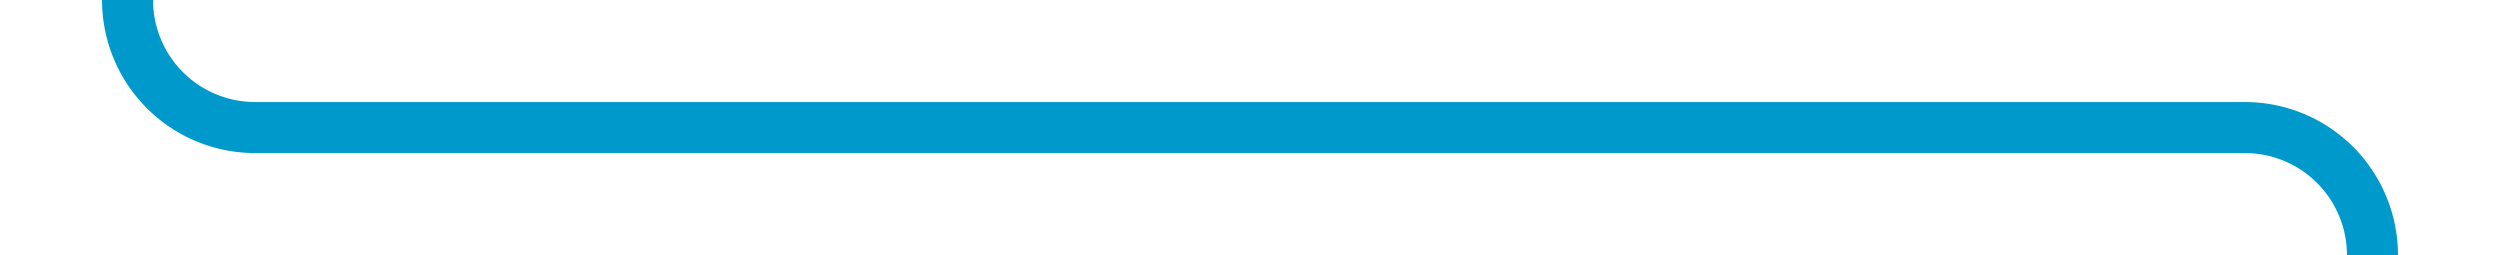 ﻿<?xml version="1.0" encoding="utf-8"?>
<svg version="1.1" xmlns:xlink="http://www.w3.org/1999/xlink" width="98px" height="10px" preserveAspectRatio="xMinYMid meet" viewBox="1158 566  98 8" xmlns="http://www.w3.org/2000/svg">
  <path d="M 1163 545  L 1163 565  A 5 5 0 0 0 1168 570 L 1246 570  A 5 5 0 0 1 1251 575 L 1251 606  " stroke-width="2" stroke="#0099cc" fill="none" />
  <path d="M 1243.4 605  L 1251 612  L 1258.6 605  L 1243.4 605  Z " fill-rule="nonzero" fill="#0099cc" stroke="none" />
</svg>